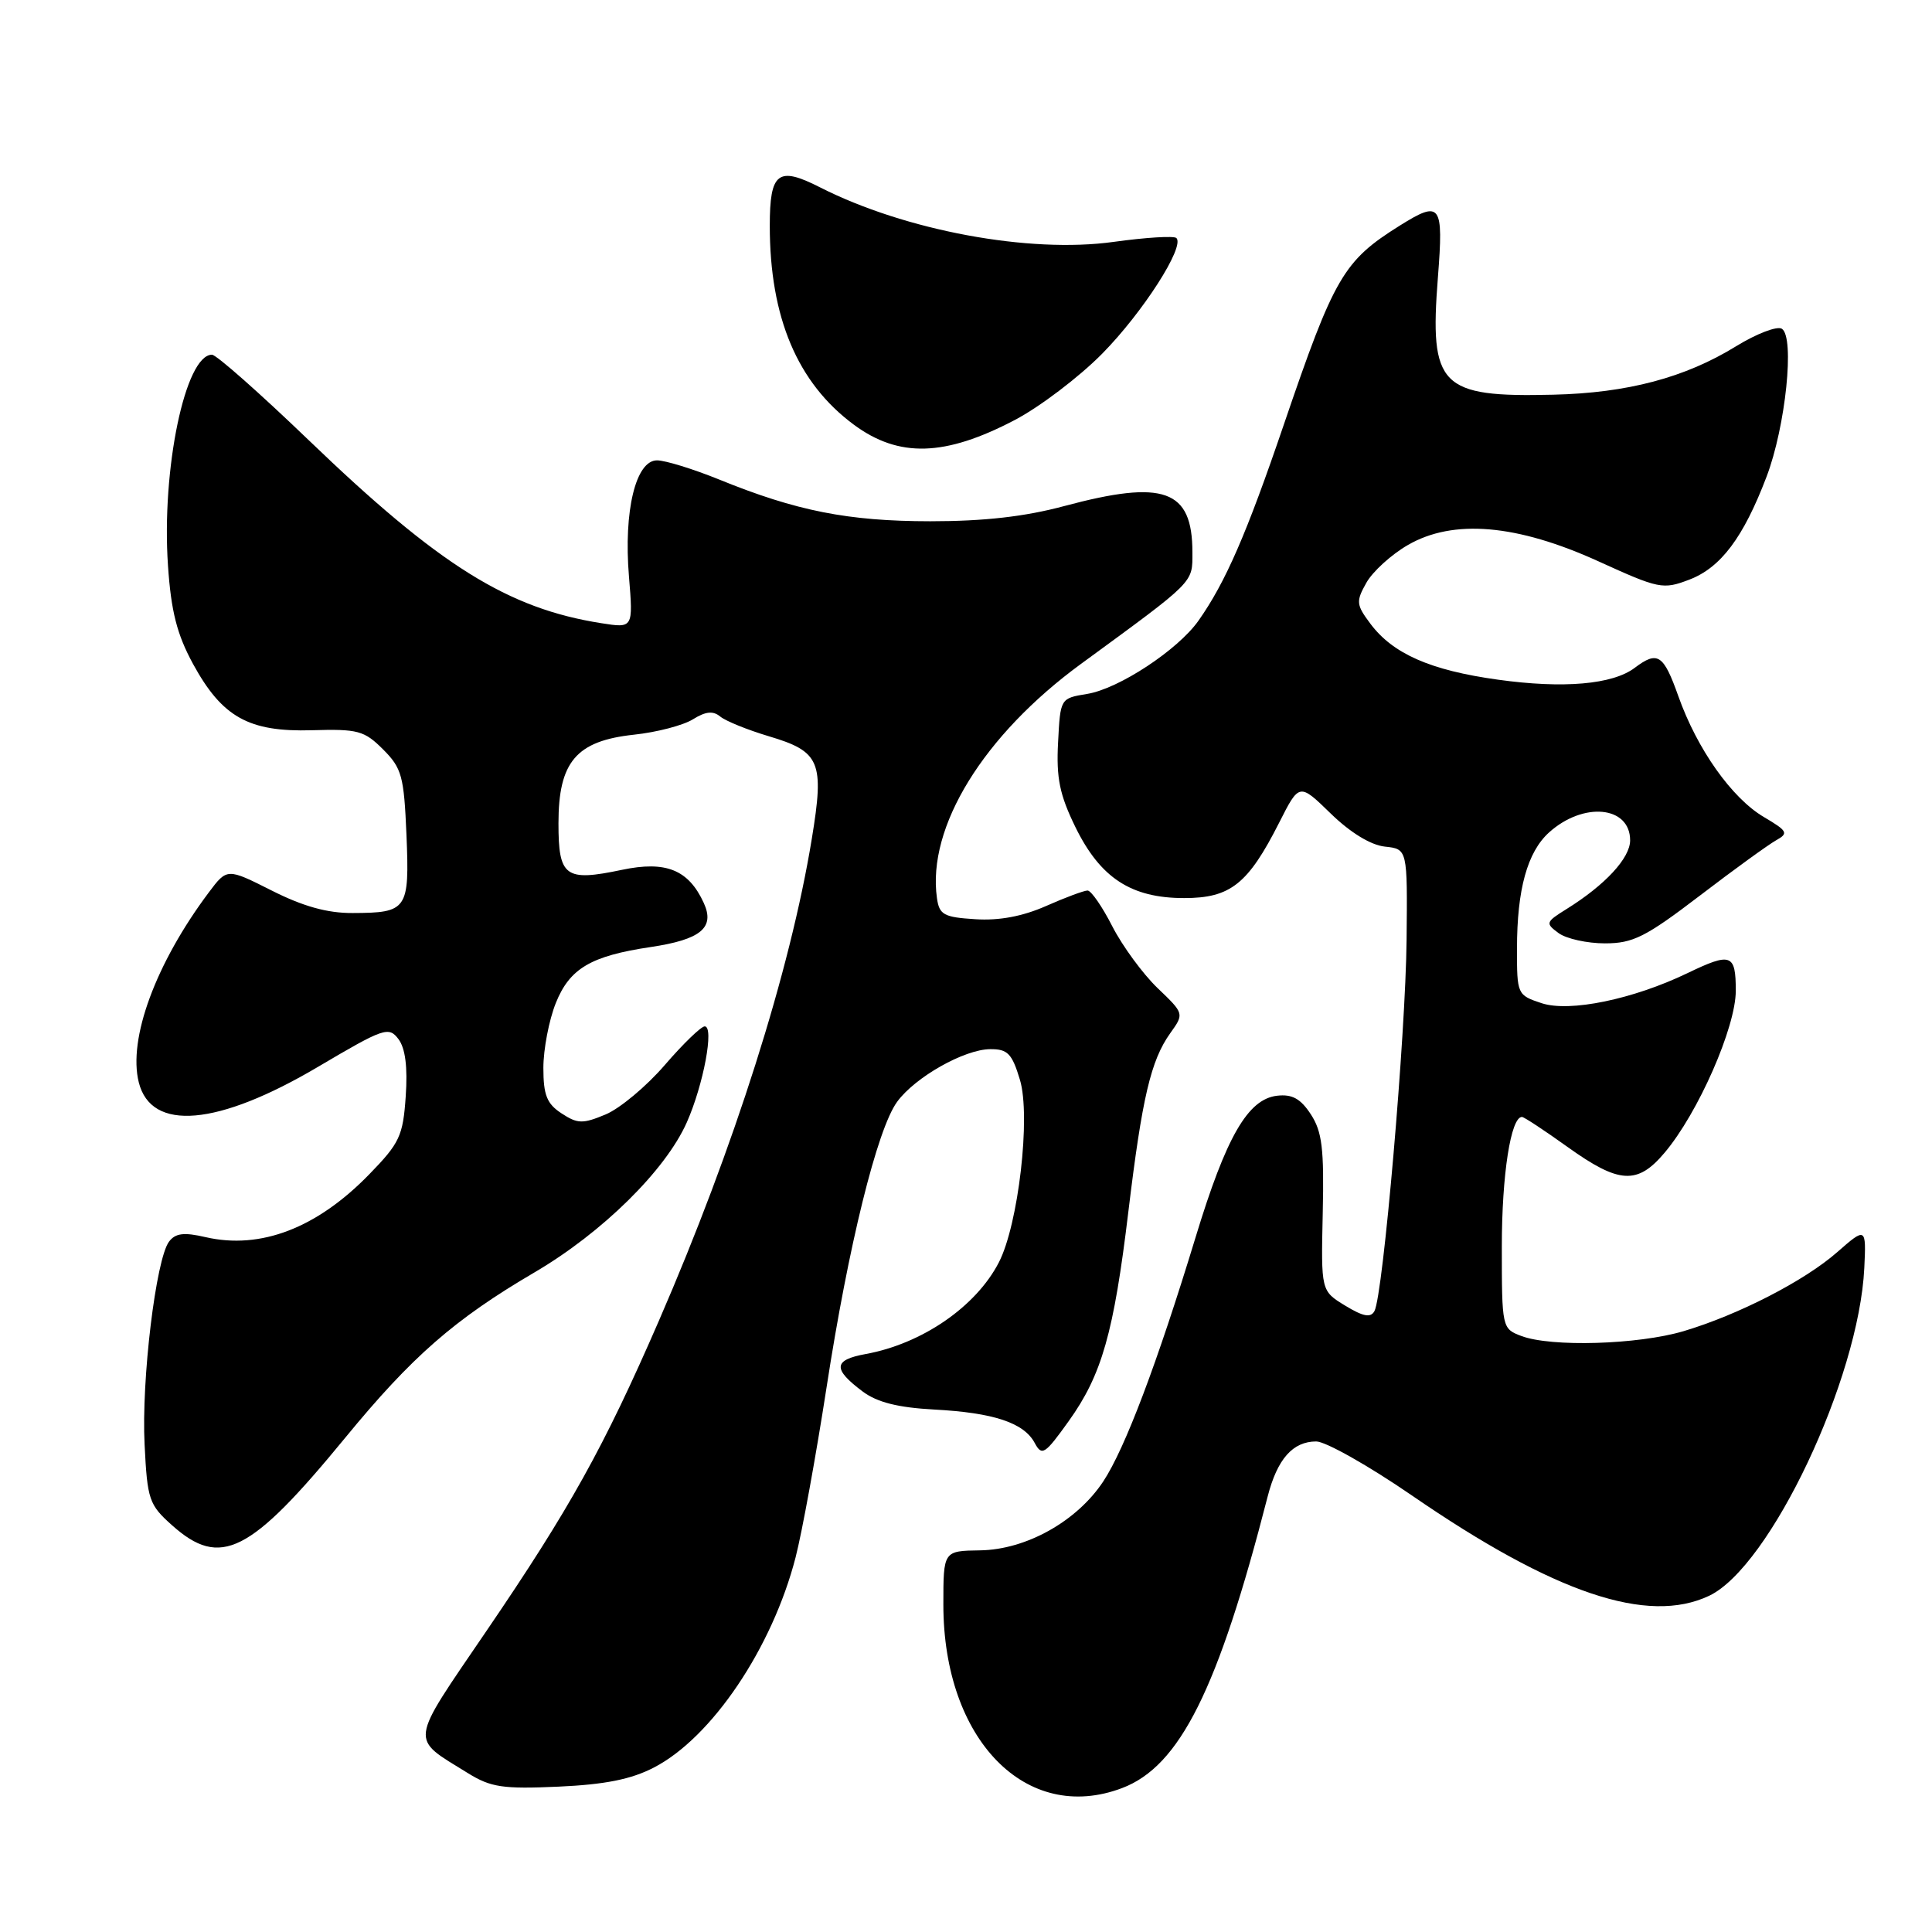 <?xml version="1.0" encoding="UTF-8" standalone="no"?>
<!DOCTYPE svg PUBLIC "-//W3C//DTD SVG 1.1//EN" "http://www.w3.org/Graphics/SVG/1.1/DTD/svg11.dtd" >
<svg xmlns="http://www.w3.org/2000/svg" xmlns:xlink="http://www.w3.org/1999/xlink" version="1.1" viewBox="0 0 256 256">
 <g >
 <path fill="currentColor"
d=" M 148.68 236.93 C 156.33 234.04 161.41 223.86 167.97 198.30 C 169.25 193.32 171.30 191.00 174.41 191.00 C 175.65 191.00 181.36 194.22 187.09 198.16 C 205.96 211.14 218.32 215.31 226.47 211.45 C 234.55 207.61 246.32 182.74 247.03 168.00 C 247.29 162.62 247.23 162.59 243.46 165.90 C 239.12 169.72 230.33 174.23 223.07 176.39 C 217.02 178.18 205.51 178.52 201.57 177.02 C 199.03 176.06 199.00 175.93 199.00 165.17 C 199.00 155.66 200.19 148.00 201.67 148.00 C 201.94 148.00 204.67 149.80 207.74 152.00 C 214.54 156.87 216.97 157.01 220.56 152.75 C 225.01 147.49 230.00 136.12 230.00 131.28 C 230.00 126.38 229.38 126.16 223.57 128.96 C 216.37 132.42 207.98 134.15 204.28 132.93 C 201.04 131.86 201.00 131.76 201.01 125.67 C 201.01 117.86 202.38 112.91 205.25 110.31 C 209.80 106.20 216.00 106.79 216.00 111.35 C 216.00 113.70 212.69 117.27 207.58 120.45 C 204.80 122.18 204.75 122.34 206.52 123.64 C 207.54 124.39 210.31 125.00 212.66 125.00 C 216.38 125.00 218.04 124.17 225.22 118.69 C 229.77 115.21 234.33 111.91 235.35 111.34 C 237.02 110.41 236.87 110.12 233.72 108.26 C 229.47 105.75 224.88 99.27 222.39 92.25 C 220.42 86.70 219.65 86.20 216.61 88.49 C 213.69 90.70 207.17 91.27 198.48 90.06 C 189.53 88.82 184.56 86.63 181.58 82.64 C 179.70 80.13 179.66 79.69 181.05 77.22 C 181.88 75.74 184.35 73.49 186.53 72.23 C 192.55 68.73 201.01 69.46 211.85 74.40 C 219.82 78.03 220.35 78.14 223.83 76.81 C 228.01 75.22 231.01 71.23 234.08 63.16 C 236.61 56.51 237.84 44.64 236.10 43.56 C 235.47 43.17 232.74 44.22 230.04 45.88 C 223.27 50.05 215.63 52.07 205.81 52.30 C 190.81 52.66 189.40 51.21 190.53 36.75 C 191.29 27.02 190.91 26.50 185.50 29.88 C 178.01 34.57 176.81 36.62 170.11 56.27 C 165.17 70.77 162.39 77.16 158.80 82.25 C 156.07 86.12 148.23 91.28 144.04 91.95 C 140.50 92.53 140.50 92.53 140.20 98.39 C 139.95 103.09 140.41 105.32 142.49 109.58 C 145.80 116.34 149.88 119.00 156.91 119.00 C 163.04 119.00 165.37 117.15 169.50 109.00 C 172.16 103.74 172.16 103.74 176.33 107.80 C 178.92 110.32 181.63 111.98 183.50 112.18 C 186.50 112.50 186.50 112.50 186.38 124.50 C 186.26 137.11 183.27 171.63 182.12 173.73 C 181.62 174.64 180.64 174.46 178.24 173.00 C 175.04 171.05 175.04 171.05 175.27 160.74 C 175.46 152.21 175.19 149.95 173.69 147.65 C 172.33 145.57 171.21 144.96 169.22 145.19 C 165.34 145.64 162.47 150.63 158.42 163.95 C 153.33 180.66 149.06 191.96 146.18 196.31 C 142.68 201.59 135.97 205.34 129.86 205.43 C 125.00 205.50 125.00 205.50 125.00 212.62 C 125.00 230.50 135.96 241.75 148.68 236.93 Z  M 86.64 234.21 C 94.32 230.24 102.32 218.37 105.42 206.36 C 106.29 202.98 108.13 192.85 109.52 183.86 C 112.41 165.08 116.23 149.62 118.87 146.00 C 121.25 142.73 127.78 139.04 131.21 139.02 C 133.52 139.00 134.10 139.60 135.15 143.09 C 136.60 147.93 134.94 162.28 132.35 167.28 C 129.32 173.15 122.17 178.06 114.69 179.42 C 110.41 180.20 110.32 181.40 114.32 184.39 C 116.24 185.82 118.99 186.51 123.76 186.77 C 131.66 187.19 135.68 188.52 137.11 191.21 C 138.06 192.97 138.45 192.72 141.60 188.32 C 146.00 182.18 147.58 176.64 149.52 160.50 C 151.34 145.43 152.49 140.52 155.06 136.91 C 156.92 134.31 156.92 134.31 153.37 130.91 C 151.42 129.03 148.73 125.36 147.39 122.75 C 146.06 120.14 144.58 118.00 144.11 118.00 C 143.64 118.00 141.16 118.92 138.61 120.05 C 135.51 121.42 132.39 122.01 129.23 121.80 C 125.05 121.54 124.46 121.21 124.15 119.00 C 122.82 109.59 130.30 97.43 143.25 87.96 C 158.45 76.84 158.00 77.29 158.00 73.18 C 158.00 64.86 154.24 63.51 141.00 67.06 C 135.79 68.46 130.38 69.07 123.26 69.07 C 112.38 69.06 105.53 67.71 95.27 63.53 C 91.84 62.14 88.15 61.00 87.06 61.00 C 84.24 61.00 82.62 67.69 83.34 76.37 C 83.90 83.24 83.90 83.24 79.70 82.58 C 67.27 80.63 58.18 74.94 40.89 58.31 C 34.42 52.09 28.66 47.00 28.09 47.00 C 24.55 47.00 21.38 62.19 22.26 74.96 C 22.67 81.01 23.45 84.06 25.57 87.96 C 29.43 95.03 32.96 97.01 41.34 96.76 C 47.42 96.58 48.27 96.81 50.76 99.30 C 53.25 101.79 53.53 102.84 53.86 110.65 C 54.27 120.54 53.98 120.96 46.72 120.98 C 43.38 121.00 40.16 120.10 36.02 118.01 C 30.09 115.02 30.09 115.02 27.66 118.26 C 20.64 127.63 16.94 137.65 18.39 143.42 C 20.04 149.99 28.85 149.22 42.16 141.35 C 50.88 136.20 51.51 135.98 52.80 137.69 C 53.71 138.90 54.03 141.41 53.76 145.27 C 53.40 150.52 52.96 151.46 48.93 155.60 C 41.99 162.74 34.52 165.60 27.25 163.93 C 24.37 163.26 23.24 163.40 22.40 164.52 C 20.66 166.82 18.72 182.86 19.16 191.42 C 19.52 198.72 19.75 199.39 22.79 202.10 C 29.21 207.84 33.13 205.87 45.72 190.54 C 54.57 179.75 60.21 174.82 70.82 168.60 C 79.80 163.34 88.20 155.06 91.01 148.71 C 93.22 143.72 94.66 136.00 93.38 136.00 C 92.90 136.00 90.52 138.30 88.09 141.12 C 85.67 143.93 82.14 146.88 80.25 147.67 C 77.21 148.94 76.53 148.92 74.41 147.53 C 72.46 146.26 72.00 145.10 72.00 141.50 C 72.00 139.05 72.74 135.18 73.65 132.90 C 75.49 128.32 78.29 126.67 86.20 125.49 C 92.86 124.50 94.75 122.93 93.26 119.66 C 91.24 115.24 88.24 114.03 82.40 115.26 C 74.89 116.84 74.00 116.19 74.00 109.09 C 74.00 100.94 76.36 98.17 84.00 97.35 C 87.03 97.03 90.54 96.11 91.82 95.31 C 93.51 94.26 94.49 94.16 95.44 94.95 C 96.16 95.54 99.04 96.71 101.85 97.55 C 108.68 99.58 109.25 100.91 107.57 111.13 C 104.71 128.64 97.27 152.07 87.31 175.00 C 80.03 191.75 75.48 199.94 64.43 216.15 C 54.11 231.31 54.26 230.15 62.00 234.95 C 65.04 236.83 66.62 237.07 74.00 236.74 C 80.17 236.46 83.63 235.77 86.64 234.21 Z  M 134.49 55.64 C 137.78 53.91 142.98 49.97 146.04 46.87 C 151.43 41.40 157.02 32.69 155.88 31.54 C 155.56 31.23 151.83 31.46 147.57 32.05 C 136.37 33.61 119.93 30.55 108.65 24.82 C 103.09 21.99 102.00 22.82 102.00 29.92 C 102.00 42.07 105.66 50.73 113.12 56.26 C 119.10 60.69 125.21 60.51 134.49 55.64 Z "/>
</g>
</svg>